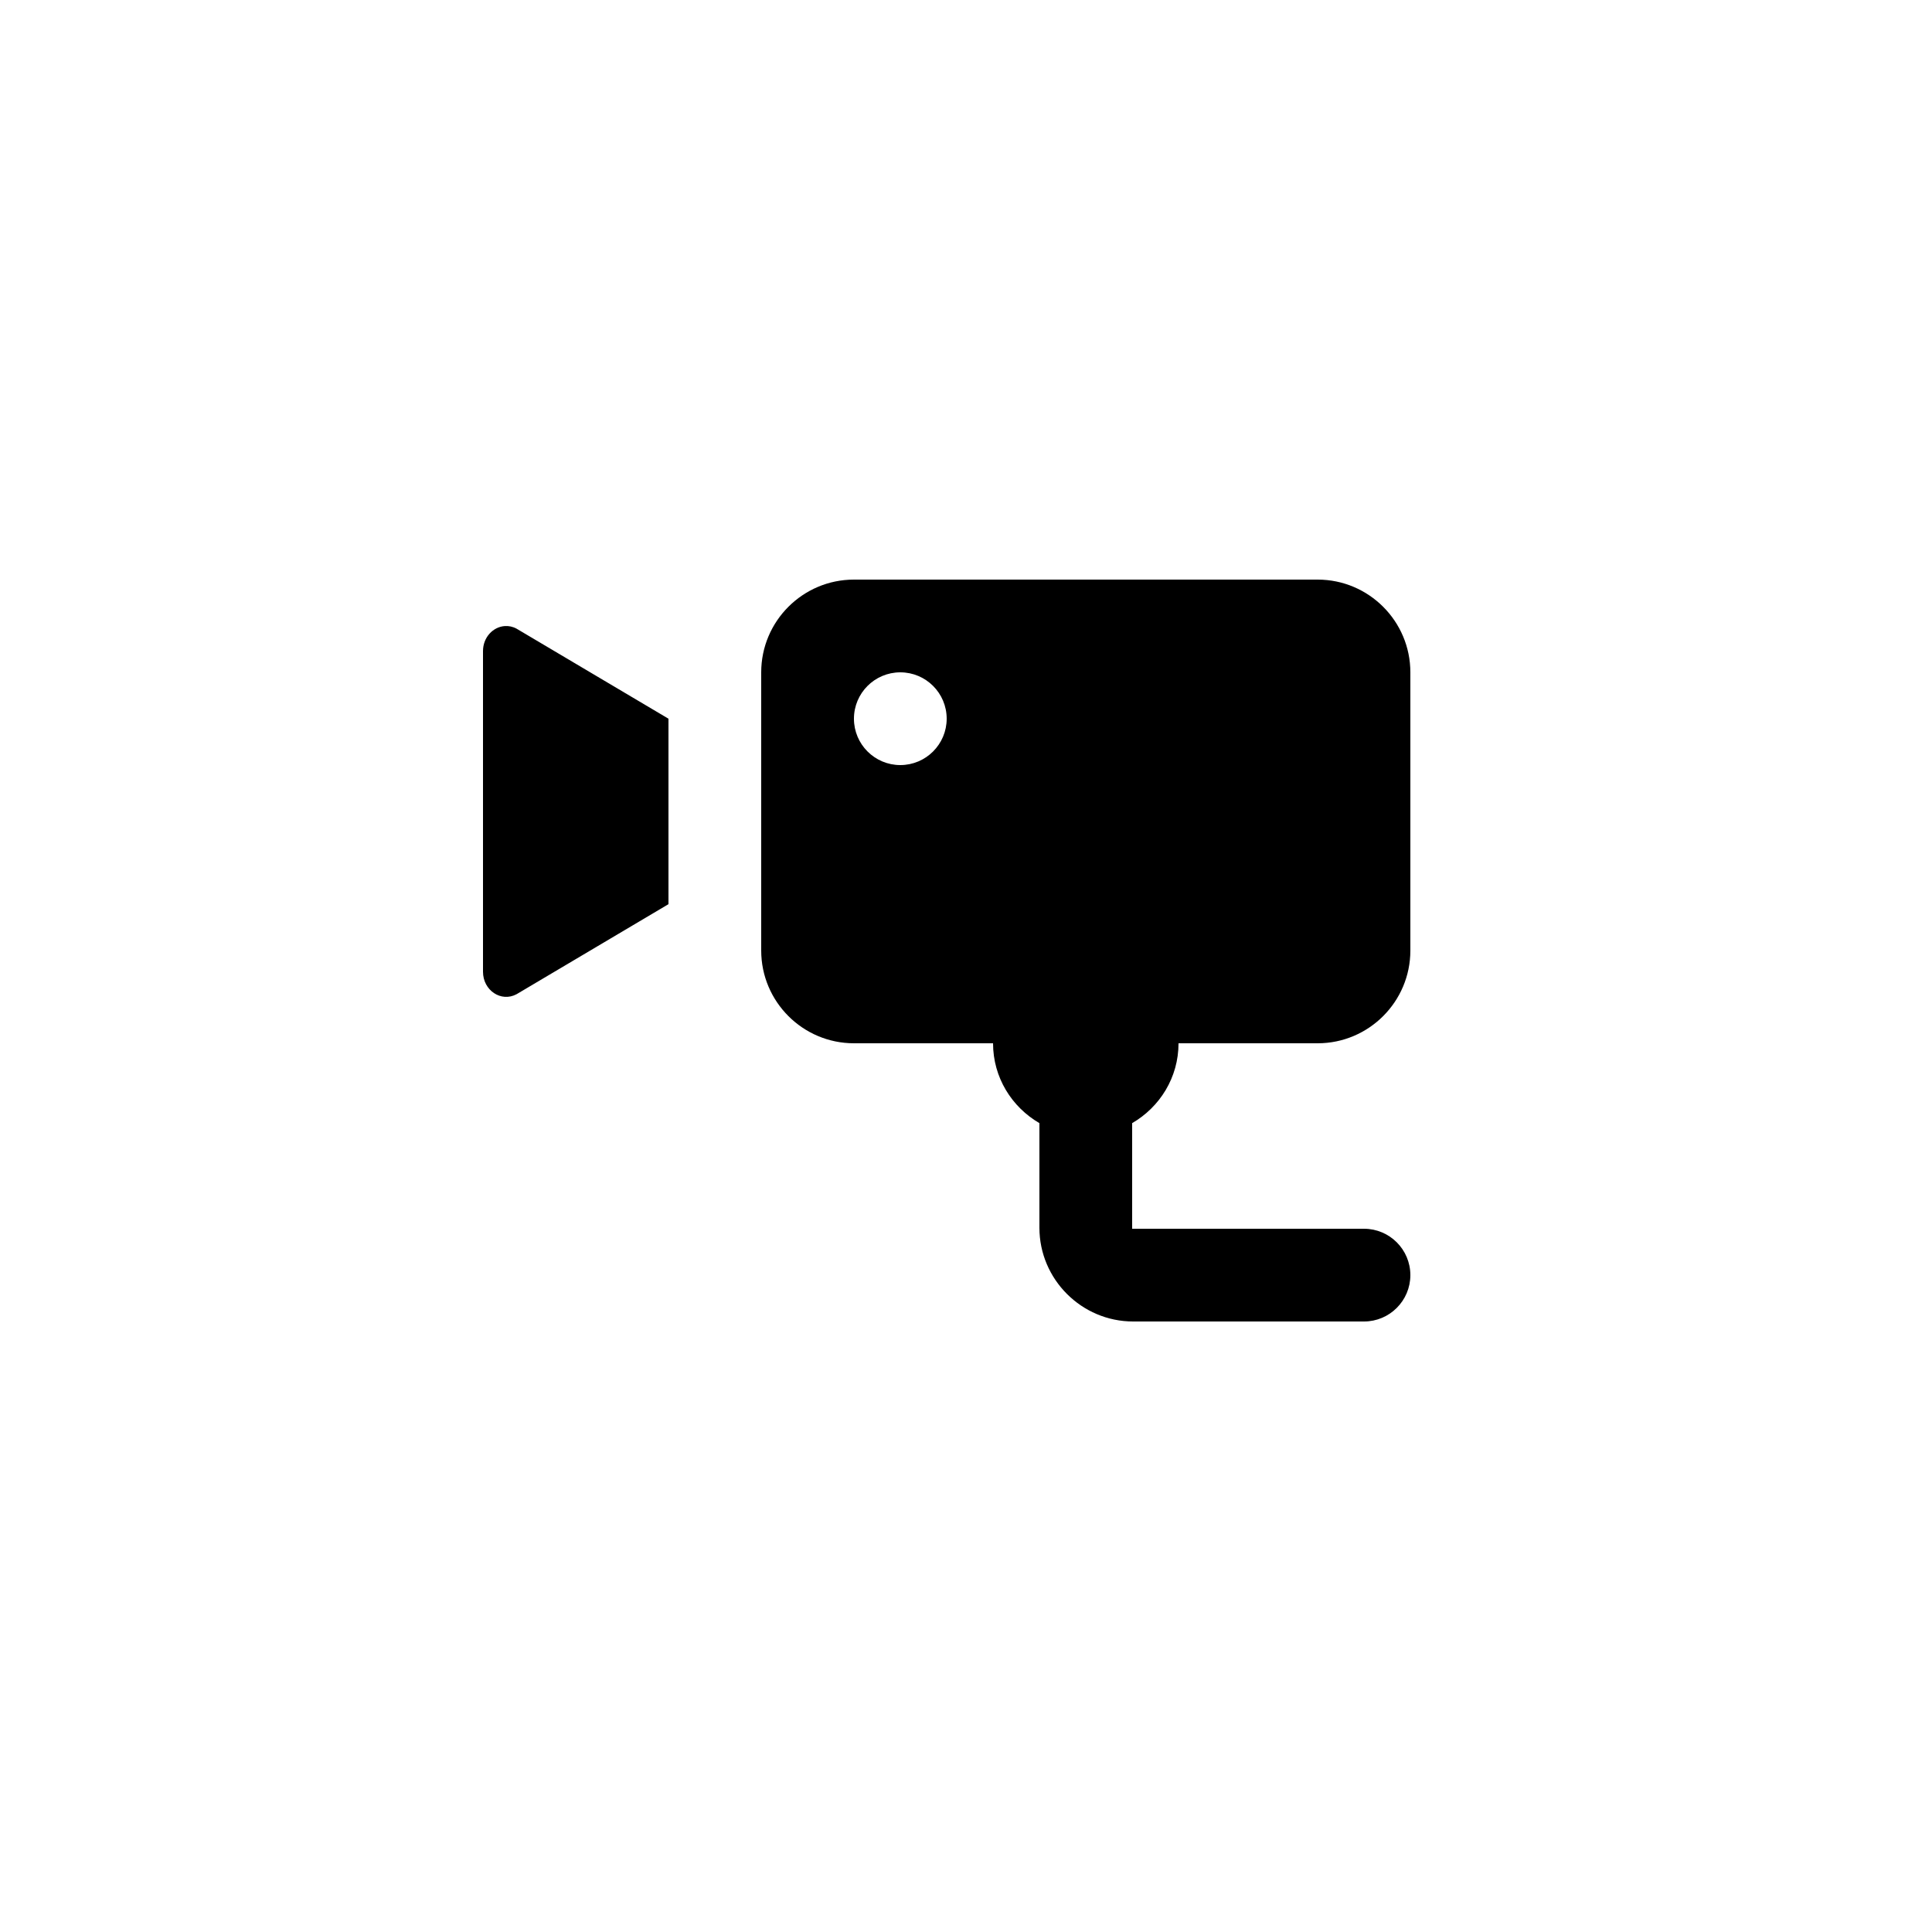 <svg width="66" height="66" viewBox="0 0 66 66" fill="none" xmlns="http://www.w3.org/2000/svg">
<path d="M29.172 19.8C27.425 19.8 26.004 21.221 26.004 22.968V32.472C26.004 34.219 27.425 35.64 29.172 35.64H33.924C33.924 36.81 34.565 37.82 35.508 38.368V41.942C35.508 43.703 36.949 45.144 38.71 45.144H46.596C47.47 45.144 48.18 44.434 48.18 43.56C48.18 42.685 47.47 41.976 46.596 41.976H38.676V38.368C39.62 37.82 40.26 36.81 40.26 35.64H45.012C46.759 35.64 48.18 34.219 48.18 32.472V22.968C48.18 21.221 46.759 19.8 45.012 19.8H29.172ZM17.246 21.387C16.849 21.413 16.5 21.766 16.5 22.244V33.196C16.5 33.834 17.12 34.248 17.648 33.963L22.836 30.888V24.552L17.648 21.477C17.516 21.405 17.378 21.378 17.246 21.387ZM30.756 22.968C31.63 22.968 32.34 23.677 32.34 24.552C32.34 25.426 31.63 26.136 30.756 26.136C29.882 26.136 29.172 25.426 29.172 24.552C29.172 23.677 29.882 22.968 30.756 22.968Z" fill="black"/>
</svg>
